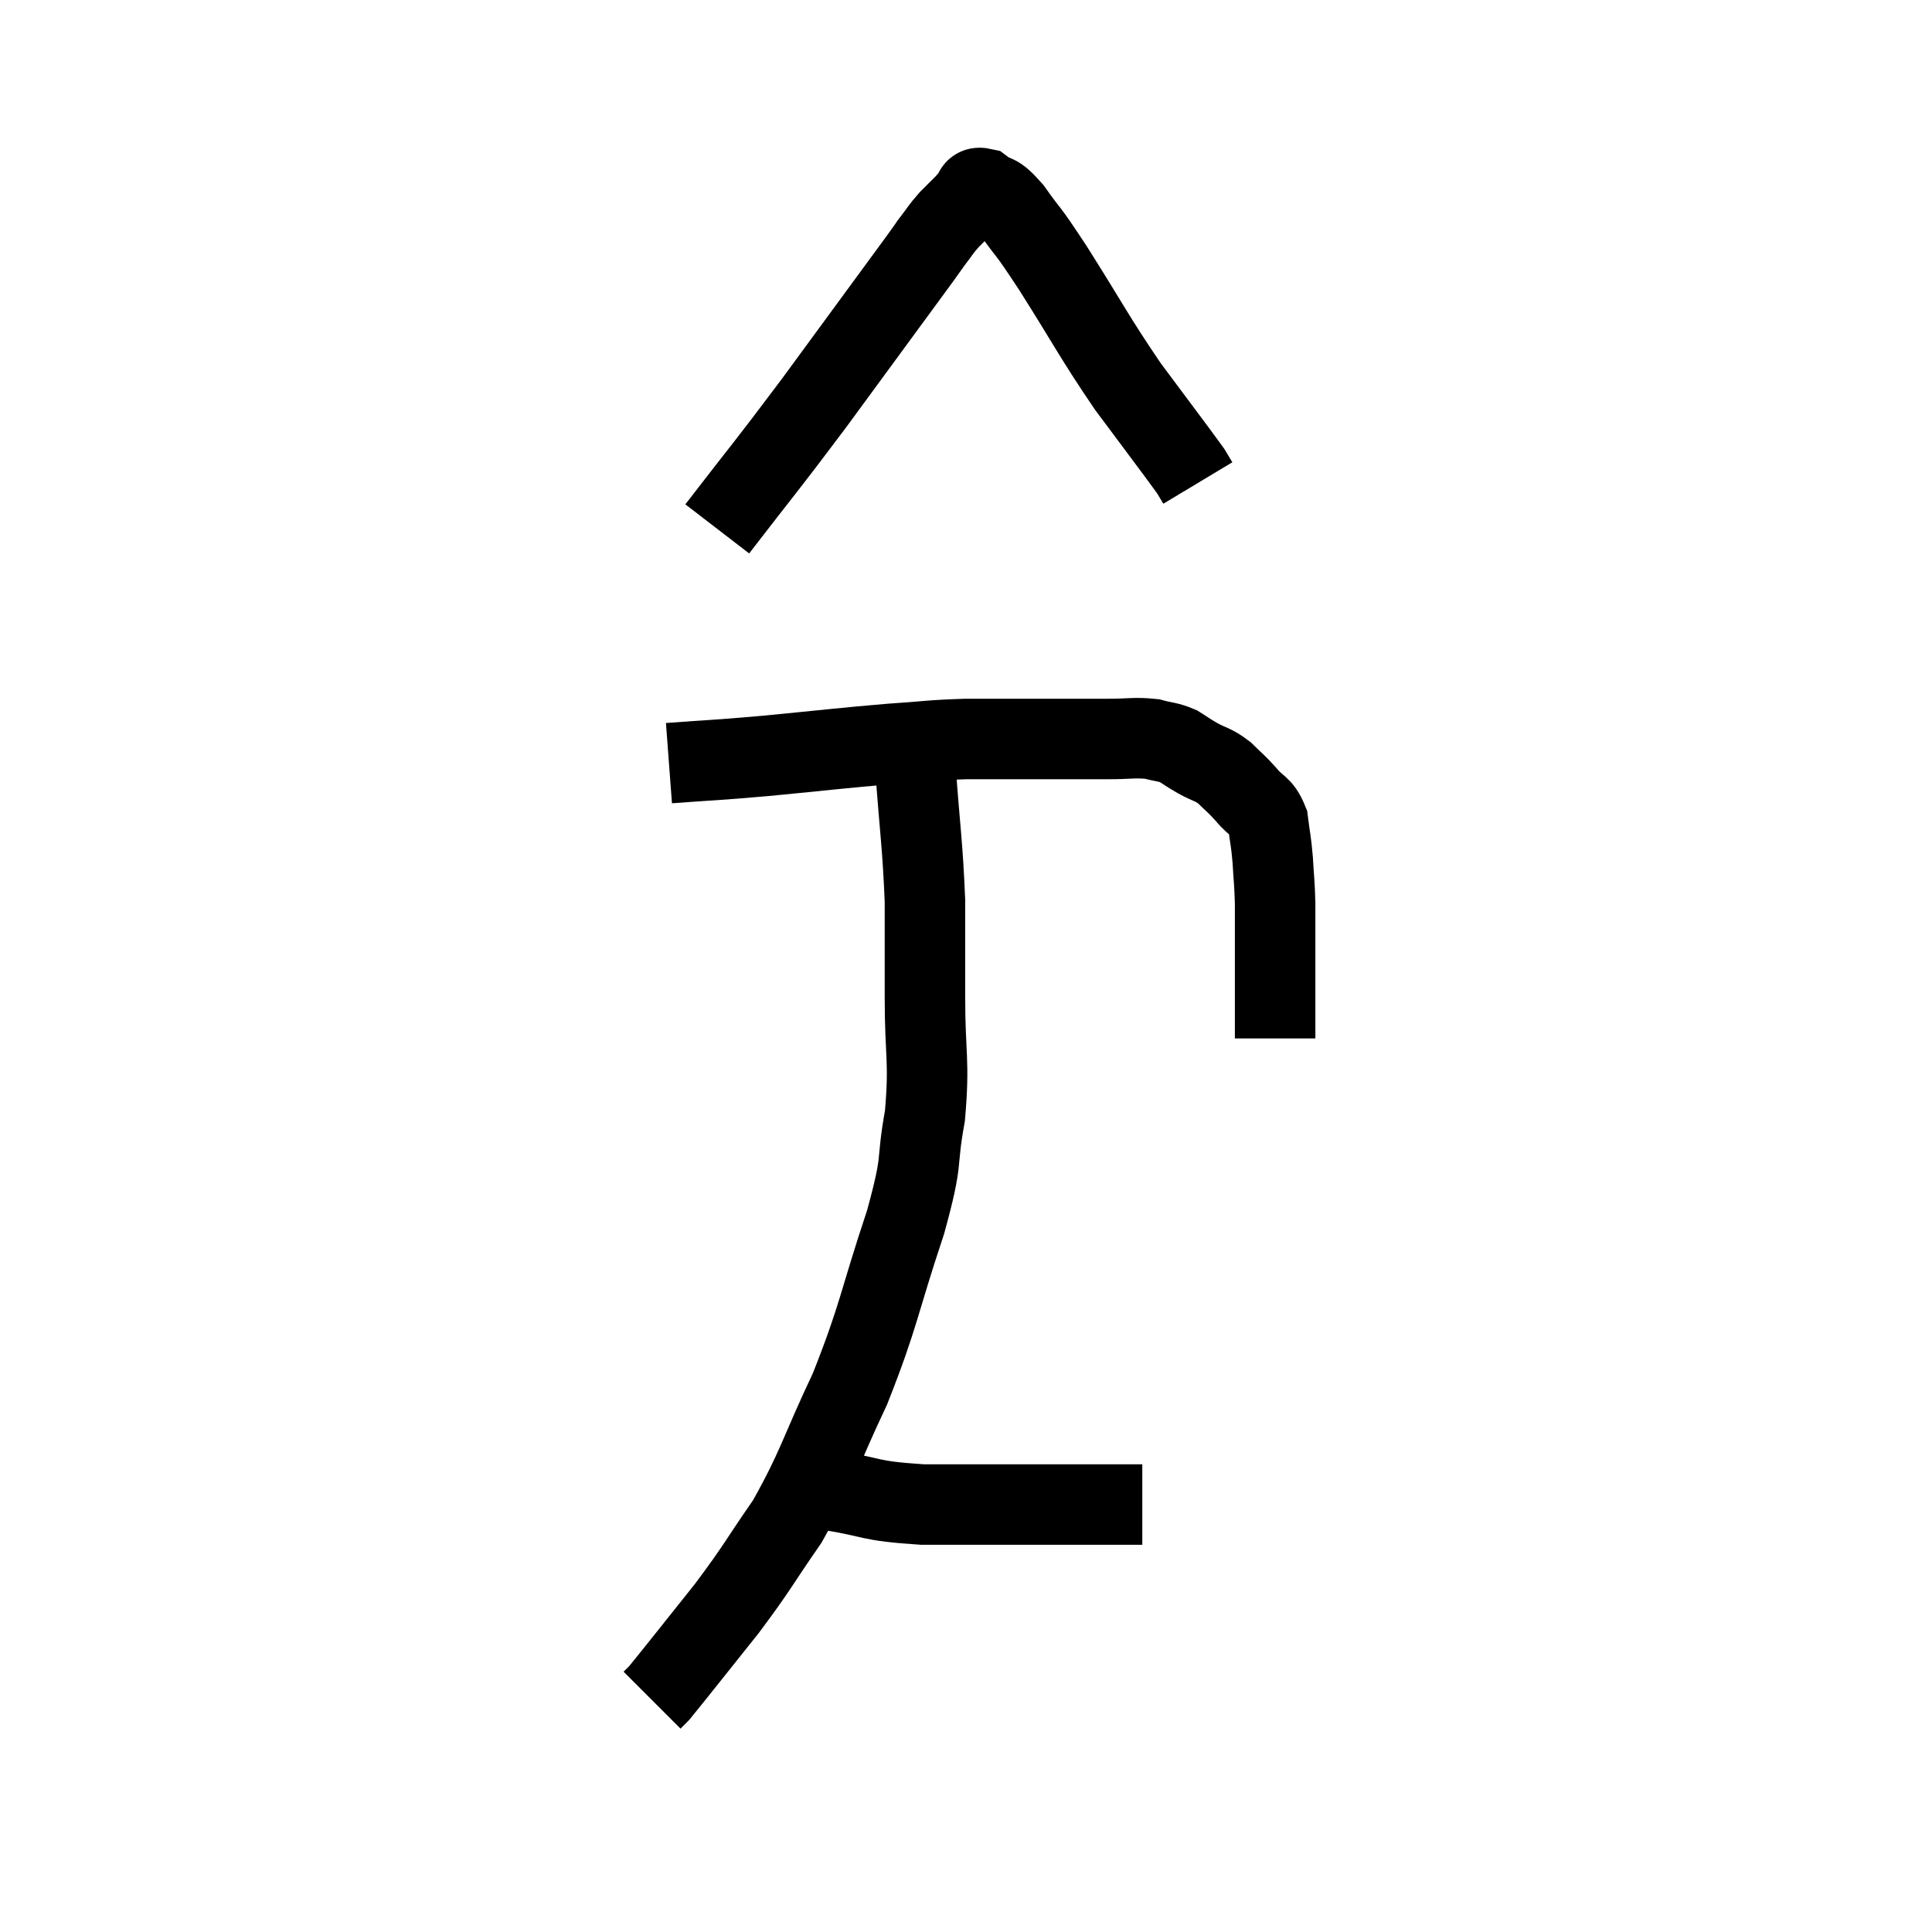 <svg width="48" height="48" viewBox="0 0 48 48" xmlns="http://www.w3.org/2000/svg"><path d="M 16.62 18.96 C 17.82 18.87, 17.64 18.9, 19.02 18.78 C 20.58 18.63, 20.895 18.585, 22.14 18.48 C 23.07 18.42, 23.055 18.39, 24 18.36 C 24.96 18.36, 25.035 18.36, 25.92 18.36 C 26.73 18.36, 26.865 18.36, 27.54 18.36 C 28.08 18.36, 28.185 18.315, 28.62 18.36 C 28.95 18.45, 28.995 18.42, 29.28 18.54 C 29.52 18.69, 29.475 18.675, 29.76 18.84 C 30.09 19.02, 30.12 18.975, 30.42 19.2 C 30.69 19.47, 30.69 19.44, 30.96 19.74 C 31.23 20.07, 31.335 19.995, 31.5 20.4 C 31.56 20.88, 31.575 20.85, 31.62 21.36 C 31.65 21.9, 31.665 21.9, 31.68 22.44 C 31.68 22.98, 31.68 22.95, 31.68 23.52 C 31.68 24.12, 31.68 24.225, 31.68 24.72 C 31.68 25.11, 31.68 25.23, 31.68 25.5 C 31.68 25.65, 31.68 25.725, 31.68 25.8 C 31.68 25.8, 31.68 25.8, 31.68 25.8 L 31.68 25.8" fill="none" stroke="black" stroke-width="2"></path><path d="M 22.74 19.02 C 22.86 20.7, 22.92 20.94, 22.98 22.38 C 22.98 23.58, 22.98 23.445, 22.98 24.78 C 22.98 26.25, 23.1 26.325, 22.98 27.72 C 22.74 29.04, 22.965 28.665, 22.5 30.36 C 21.81 32.43, 21.855 32.64, 21.12 34.5 C 20.34 36.15, 20.325 36.435, 19.56 37.8 C 18.81 38.88, 18.855 38.895, 18.06 39.96 C 17.22 41.01, 16.845 41.49, 16.38 42.06 C 16.29 42.15, 16.245 42.195, 16.2 42.24 L 16.2 42.24" fill="none" stroke="black" stroke-width="2"></path><path d="M 19.62 36.84 C 20.1 36.93, 19.755 36.885, 20.58 37.02 C 21.75 37.2, 21.51 37.29, 22.92 37.38 C 24.57 37.38, 25.125 37.38, 26.22 37.38 C 26.76 37.38, 26.805 37.38, 27.3 37.38 C 27.75 37.38, 27.93 37.38, 28.2 37.38 L 28.38 37.38" fill="none" stroke="black" stroke-width="2"></path><path d="M 17.82 13.14 C 19.02 11.58, 18.96 11.7, 20.22 10.02 C 21.54 8.22, 22.125 7.425, 22.86 6.42 C 23.01 6.21, 23.085 6.105, 23.16 6 C 23.16 6, 23.055 6.135, 23.16 6 C 23.37 5.73, 23.355 5.715, 23.58 5.46 C 23.82 5.22, 23.94 5.1, 24.06 4.98 C 24.06 4.98, 24.06 4.98, 24.06 4.98 C 24.06 4.98, 23.97 5.055, 24.06 4.98 C 24.24 4.83, 24.15 4.62, 24.42 4.68 C 24.78 4.95, 24.705 4.725, 25.14 5.22 C 25.65 5.94, 25.44 5.565, 26.16 6.66 C 27.09 8.13, 27.165 8.34, 28.02 9.6 C 28.8 10.65, 29.145 11.1, 29.58 11.7 C 29.67 11.85, 29.715 11.925, 29.76 12 L 29.76 12" fill="none" stroke="black" stroke-width="2"></path></svg>